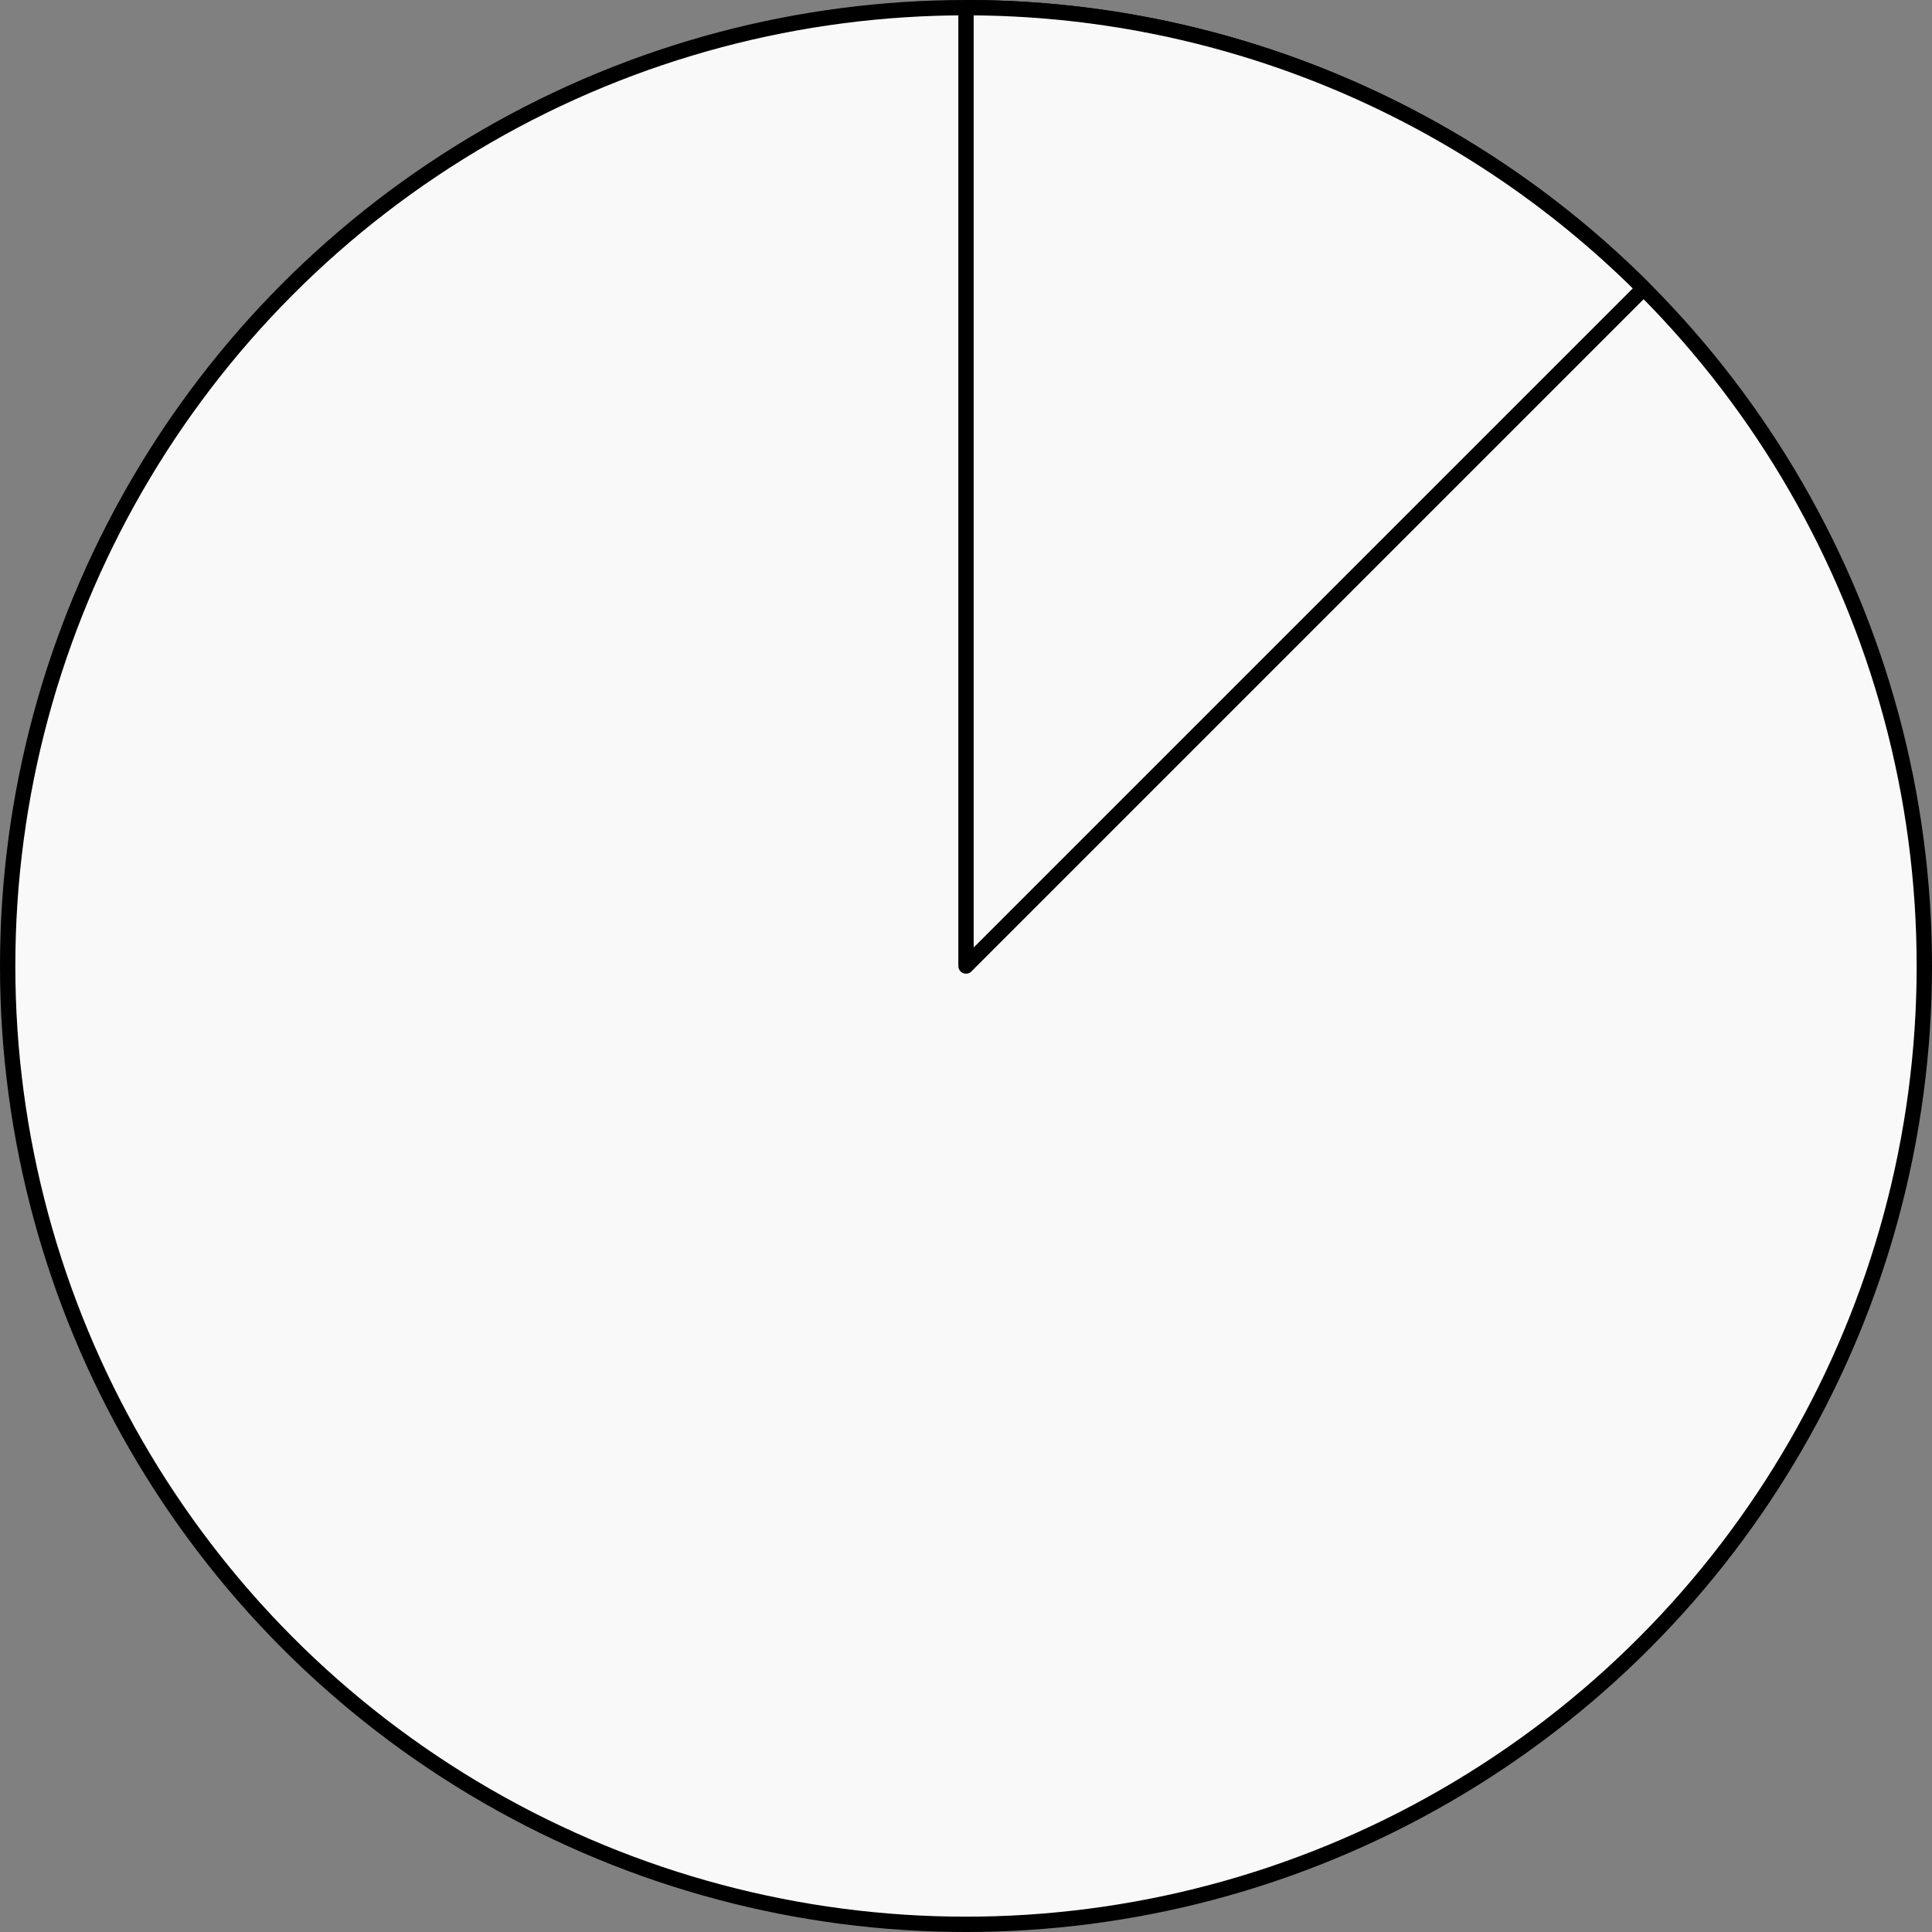 <svg width="252" height="252" viewBox="0 0 252 252" fill="none" xmlns="http://www.w3.org/2000/svg">
<rect x="0" y="0" width="252" height="252" fill="#808080" stroke="none"/>
<circle cx="126" cy="126" r="125" fill="#F9F9F9" stroke="black" stroke-width="2" stroke-linejoin="round"/>
<path d="M126 1C159.152 1 190.946 14.17 214.388 37.612L126 126V1Z" fill="#F9F9F9" stroke="black" stroke-width="2" stroke-linejoin="round"/>
</svg>
